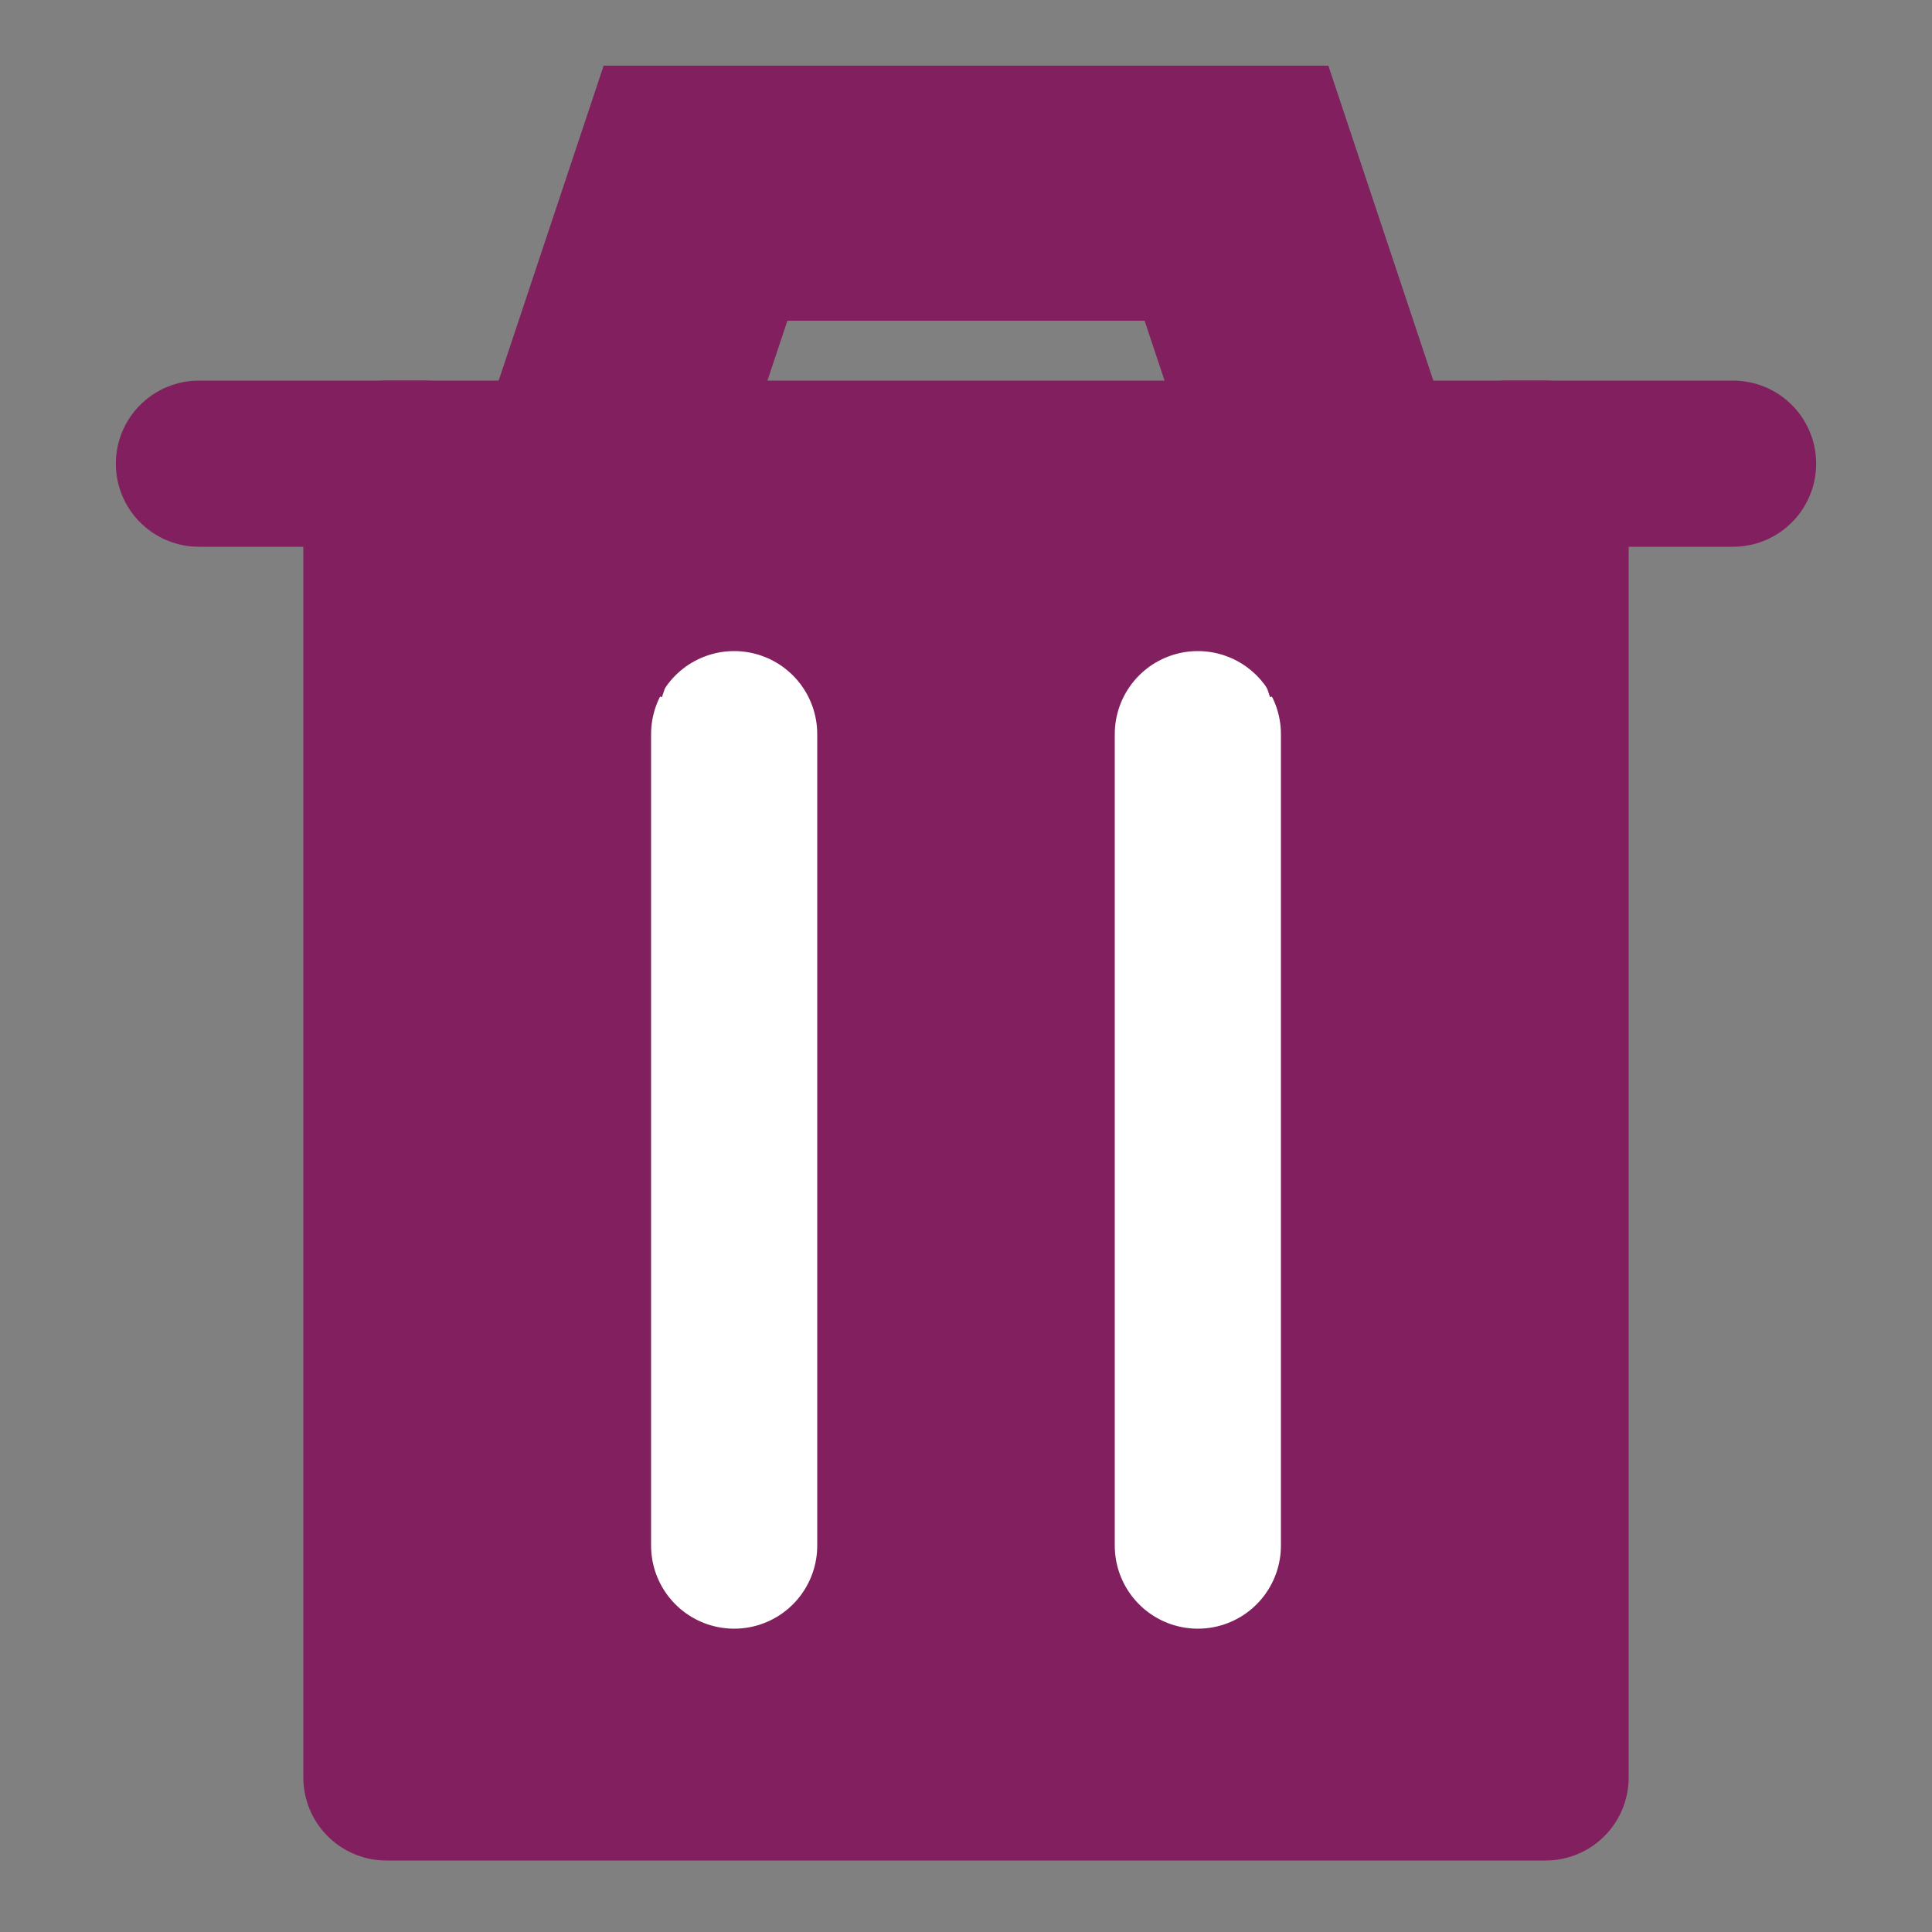 <?xml version="1.0" encoding="UTF-8" standalone="no"?>
<svg
   xmlns:dc="http://purl.org/dc/elements/1.1/"
   xmlns:cc="http://creativecommons.org/ns#"
   xmlns:rdf="http://www.w3.org/1999/02/22-rdf-syntax-ns#"
   xmlns:svg="http://www.w3.org/2000/svg"
   xmlns="http://www.w3.org/2000/svg"
   xmlns:sodipodi="http://sodipodi.sourceforge.net/DTD/sodipodi-0.dtd"
   xmlns:inkscape="http://www.inkscape.org/namespaces/inkscape"
   width="50"
   height="50"
   viewBox="0 0 50 50"
   version="1.1"
   id="svg8"
   inkscape:version="1.0 (1.0+r73+1)"
   sodipodi:docname="alarmDeleteButton.svg">
  <rect x="0" y="0" width="50" height="50" fill="#808080" stroke="none"/>
  <defs
     id="defs2" />
  <sodipodi:namedview
     id="base"
     pagecolor="#ffffff"
     bordercolor="#666666"
     borderopacity="1.0"
     inkscape:pageopacity="0.0"
     inkscape:pageshadow="2"
     inkscape:zoom="22.627417"
     inkscape:cx="18.88496"
     inkscape:cy="25.558172"
     inkscape:document-units="px"
     inkscape:current-layer="svg8"
     inkscape:document-rotation="0"
     showgrid="true"
     units="px"
     inkscape:window-width="2493"
     inkscape:window-height="1385"
     inkscape:window-x="1347"
     inkscape:window-y="27"
     inkscape:window-maximized="1">
    <inkscape:grid
       type="xygrid"
       id="grid833" />
  </sodipodi:namedview>
  <g
     inkscape:label="Layer 1"
     inkscape:groupmode="layer"
     id="layer1" />
  <rect
     style="fill:#82205f;fill-opacity:1;stroke:#82205f;stroke-width:4.3;stroke-linecap:round;stroke-linejoin:round;stroke-miterlimit:4;stroke-dasharray:none;stroke-opacity:1;paint-order:fill markers stroke"
     id="rect835"
     width="30"
     height="34"
     x="10"
     y="12"
     ry="0" />
  <path
     style="fill:none;stroke:#82205f;stroke-width:4.3;stroke-linecap:round;stroke-linejoin:miter;stroke-miterlimit:4;stroke-dasharray:none;stroke-opacity:1"
     d="M 44.852,12 H 39"
     id="path839"
     sodipodi:nodetypes="cc" />
  <path
     id="path845"
     d="M 31,19 V 40"
     style="fill:none;stroke:#ffffff;stroke-width:4.3;stroke-linecap:round;stroke-linejoin:miter;stroke-miterlimit:4;stroke-dasharray:none;stroke-opacity:1"
     sodipodi:nodetypes="cc" />
  <path
     sodipodi:nodetypes="cc"
     style="fill:none;stroke:#ffffff;stroke-width:4.3;stroke-linecap:round;stroke-linejoin:miter;stroke-miterlimit:4;stroke-dasharray:none;stroke-opacity:1"
     d="M 19,19 V 40"
     id="path865" />
  <path
     sodipodi:nodetypes="cc"
     id="path867"
     d="M 11,12 H 5.148"
     style="fill:none;stroke:#82205f;stroke-width:4.3;stroke-linecap:round;stroke-linejoin:miter;stroke-miterlimit:4;stroke-dasharray:none;stroke-opacity:1" />
  <path
     style="fill:none;stroke:#82205f;stroke-width:6.6;stroke-linecap:butt;stroke-linejoin:miter;stroke-miterlimit:4;stroke-dasharray:none;stroke-opacity:1"
     d="M 14,17 18,5 h 14 l 4,12"
     id="path869"
     sodipodi:nodetypes="cccc" />
</svg>
